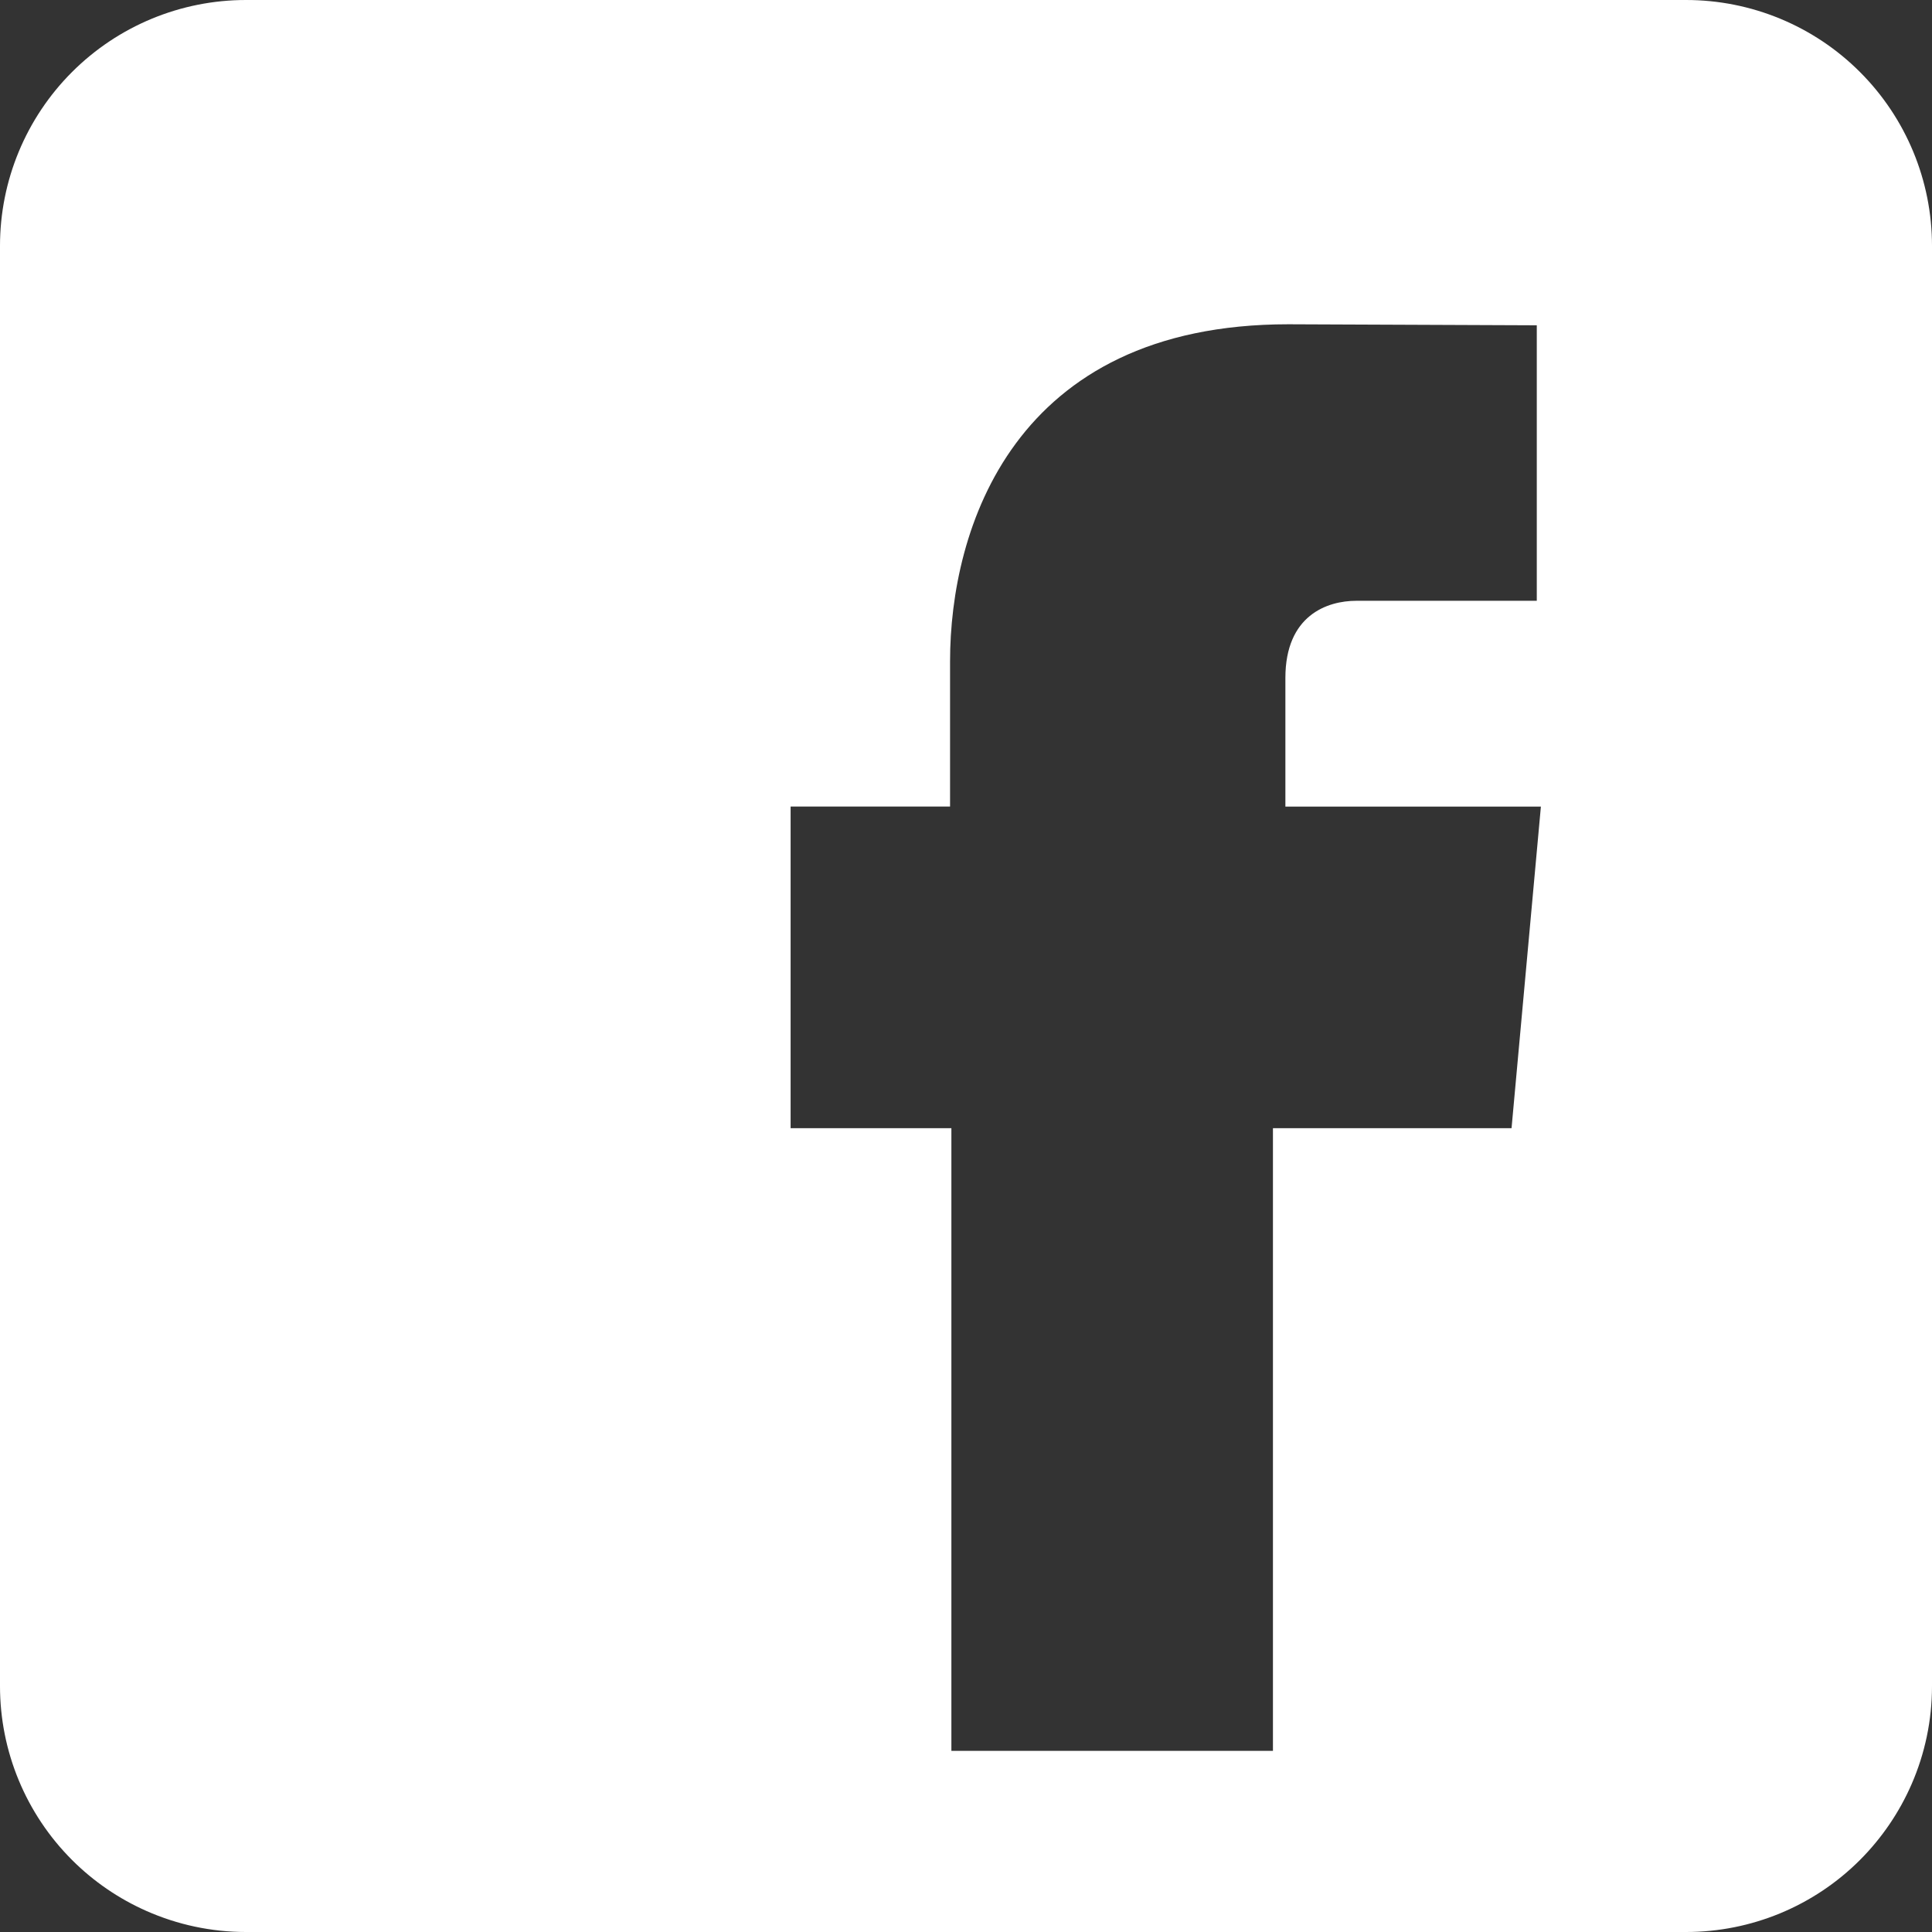 <svg width="32" height="32" viewBox="0 0 32 32" fill="none" xmlns="http://www.w3.org/2000/svg">
<rect x="0" y="0" width="32" height="32" fill="#333333" stroke="none"/>
<path fill-rule="evenodd" clip-rule="evenodd" d="M4.073 0H27.927C29.007 0 30.044 0.429 30.807 1.193C31.571 1.957 32 2.992 32 4.072V27.928C32 28.493 31.883 29.046 31.661 29.554C31.459 30.017 31.171 30.442 30.807 30.807C30.044 31.571 29.007 32 27.927 32H26H21.084H15.758H7H4.073C3.5 32 2.939 31.879 2.424 31.651C1.97 31.45 1.551 31.165 1.193 30.807C0.429 30.043 0 29.008 0 27.928V4.072C0 2.992 0.429 1.957 1.193 1.193C1.957 0.429 2.993 0 4.073 0ZM15.758 29H21.084V18.686H25.036L25.522 13.36H21.29V11.23C21.29 10.192 21.981 9.951 22.466 9.951H25.454V5.388L21.34 5.371C16.773 5.371 15.736 8.774 15.736 10.953V13.359H13.095V18.686H15.758V29Z" fill="white"/>
</svg>

